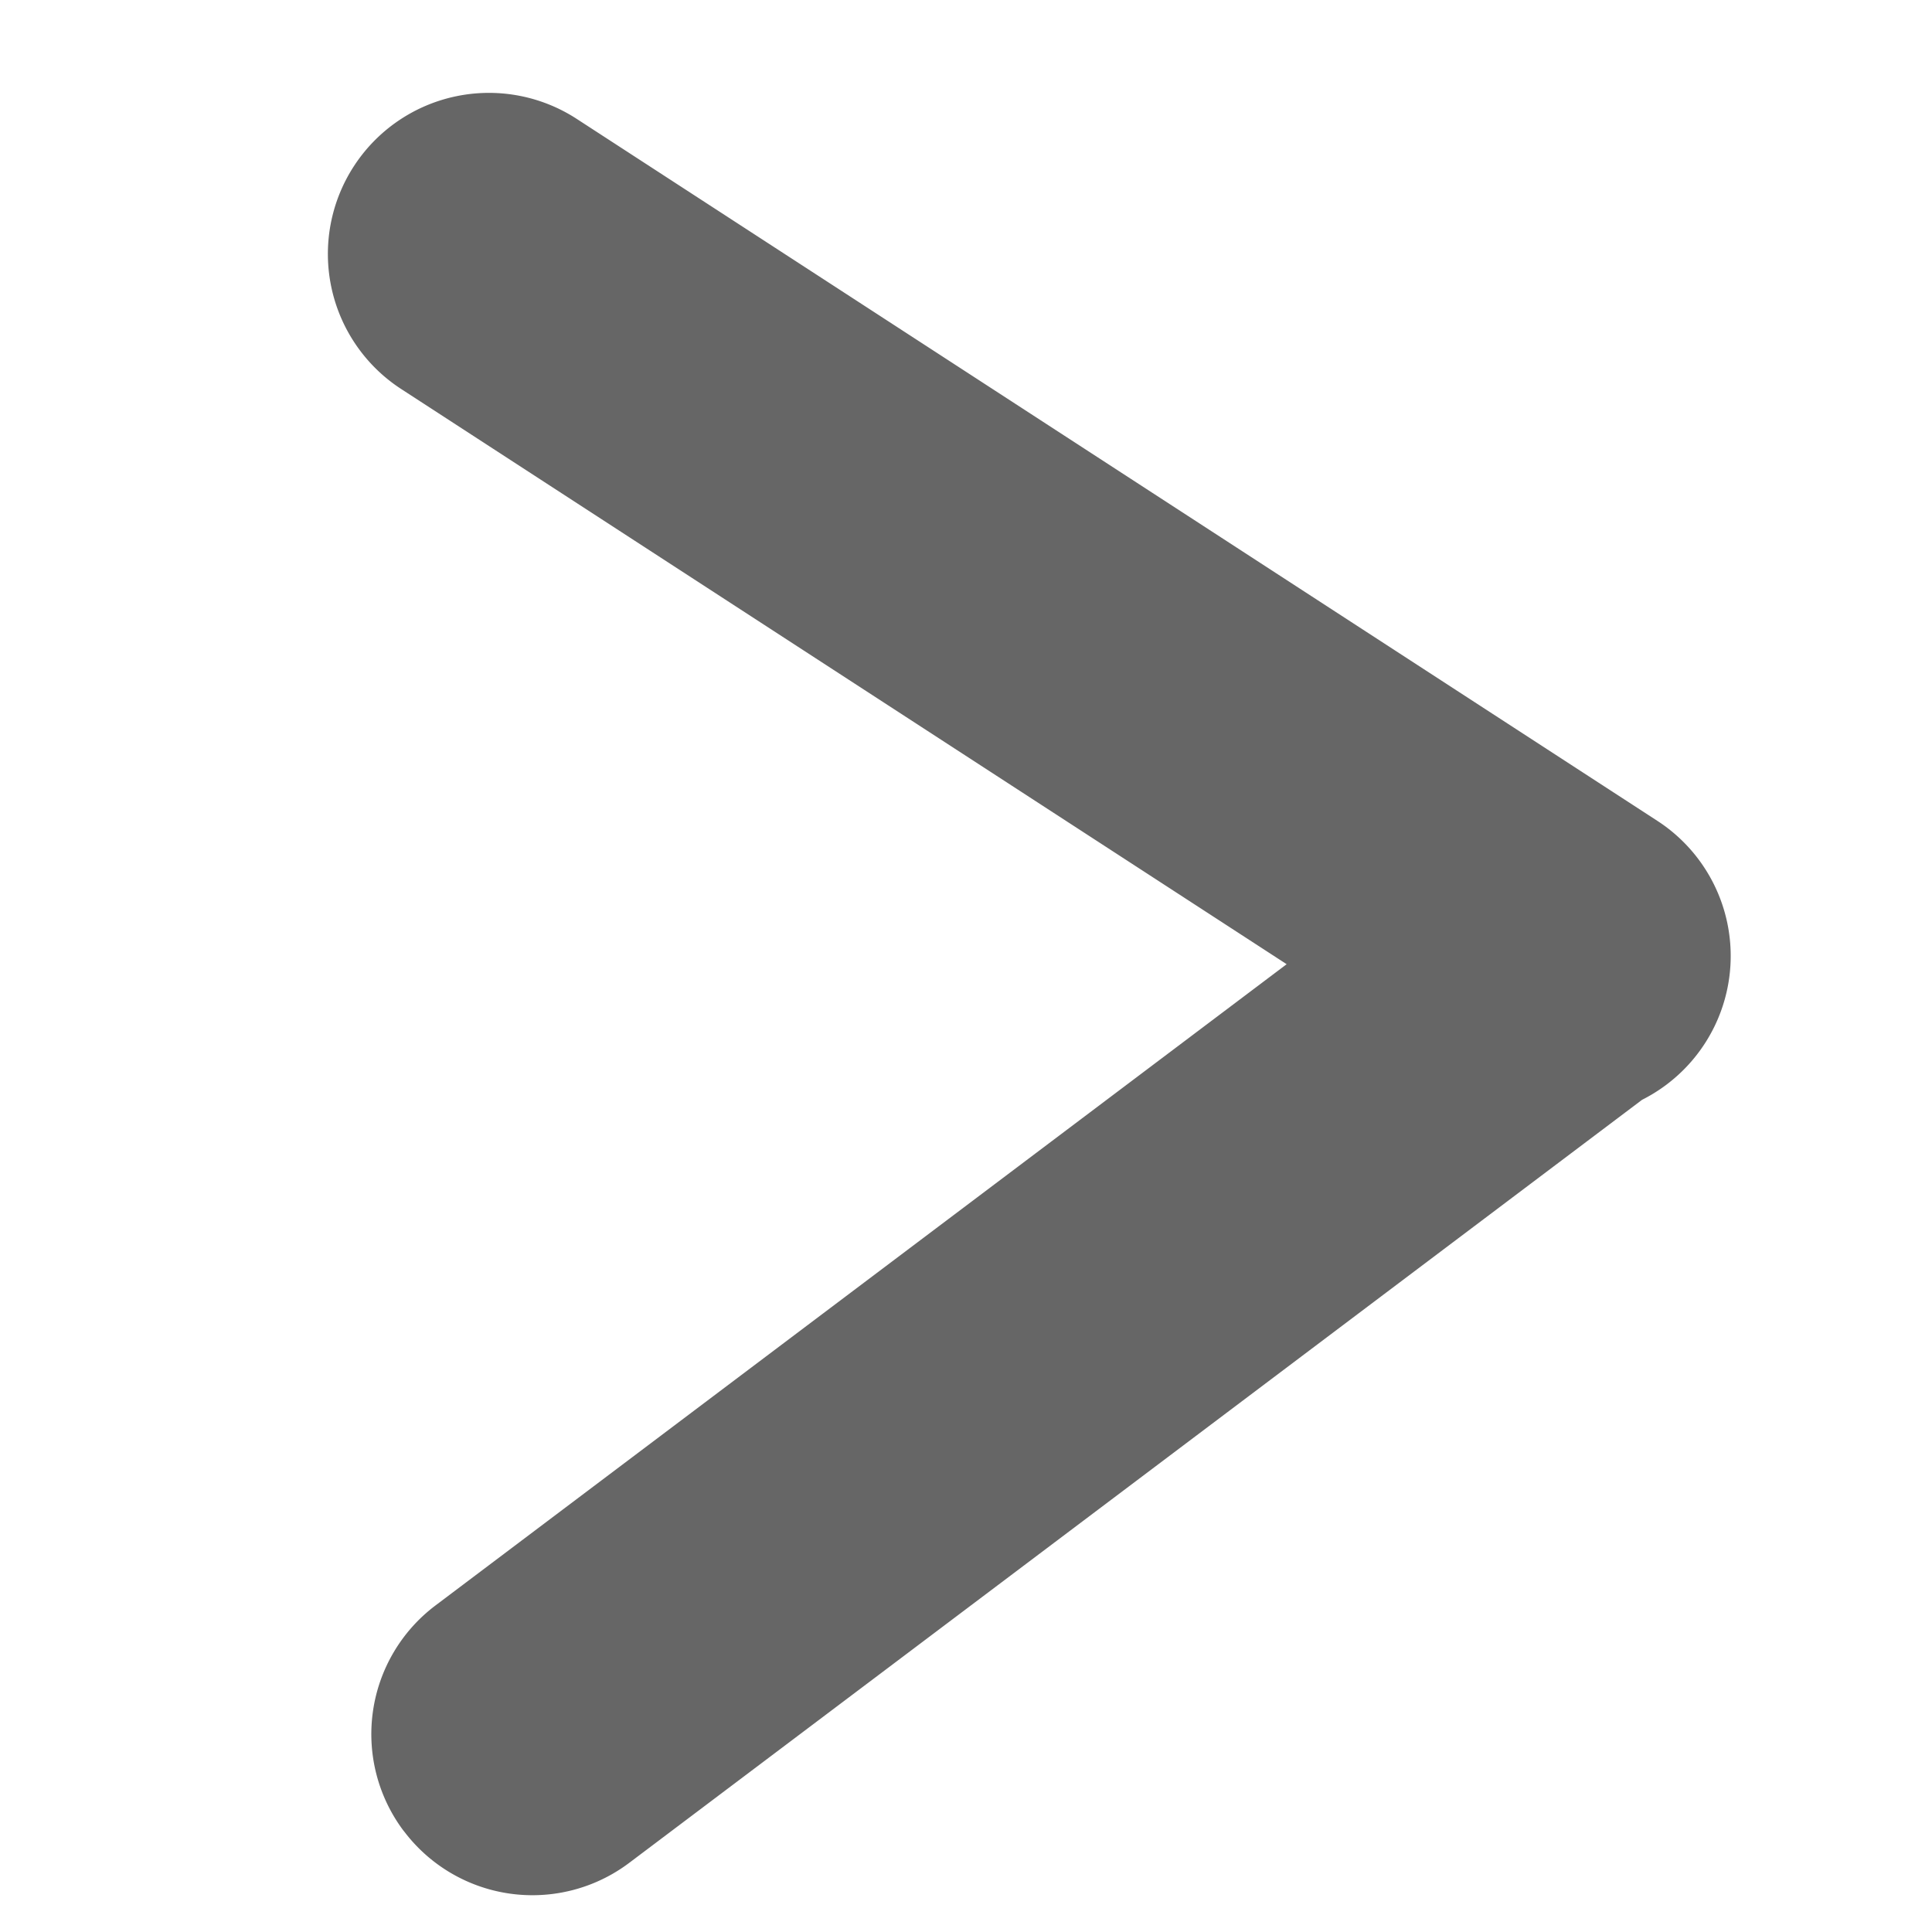 <svg xmlns="http://www.w3.org/2000/svg" xmlns:xlink="http://www.w3.org/1999/xlink" width="60" height="60" viewBox="0 0 60 60"><defs><clipPath id="a"><rect width="60" height="60" transform="translate(1677 580)" fill="#fff"/></clipPath></defs><g transform="translate(-1677 -580)"><g clip-path="url(#a)"><path d="M2049.449,48.694a5,5,0,0,1-2.988-6.408L2057.775,11.2H2025a5,5,0,1,1,0-10h40a5,5,0,0,1,4.32,7.52l-13.461,36.984a4.995,4.995,0,0,1-6.409,2.988Z" transform="matrix(0.839, 0.545, -0.545, 0.839, -3.411, -520.94)" fill="rgba(0,0,0,0.6)"/></g></g></svg>